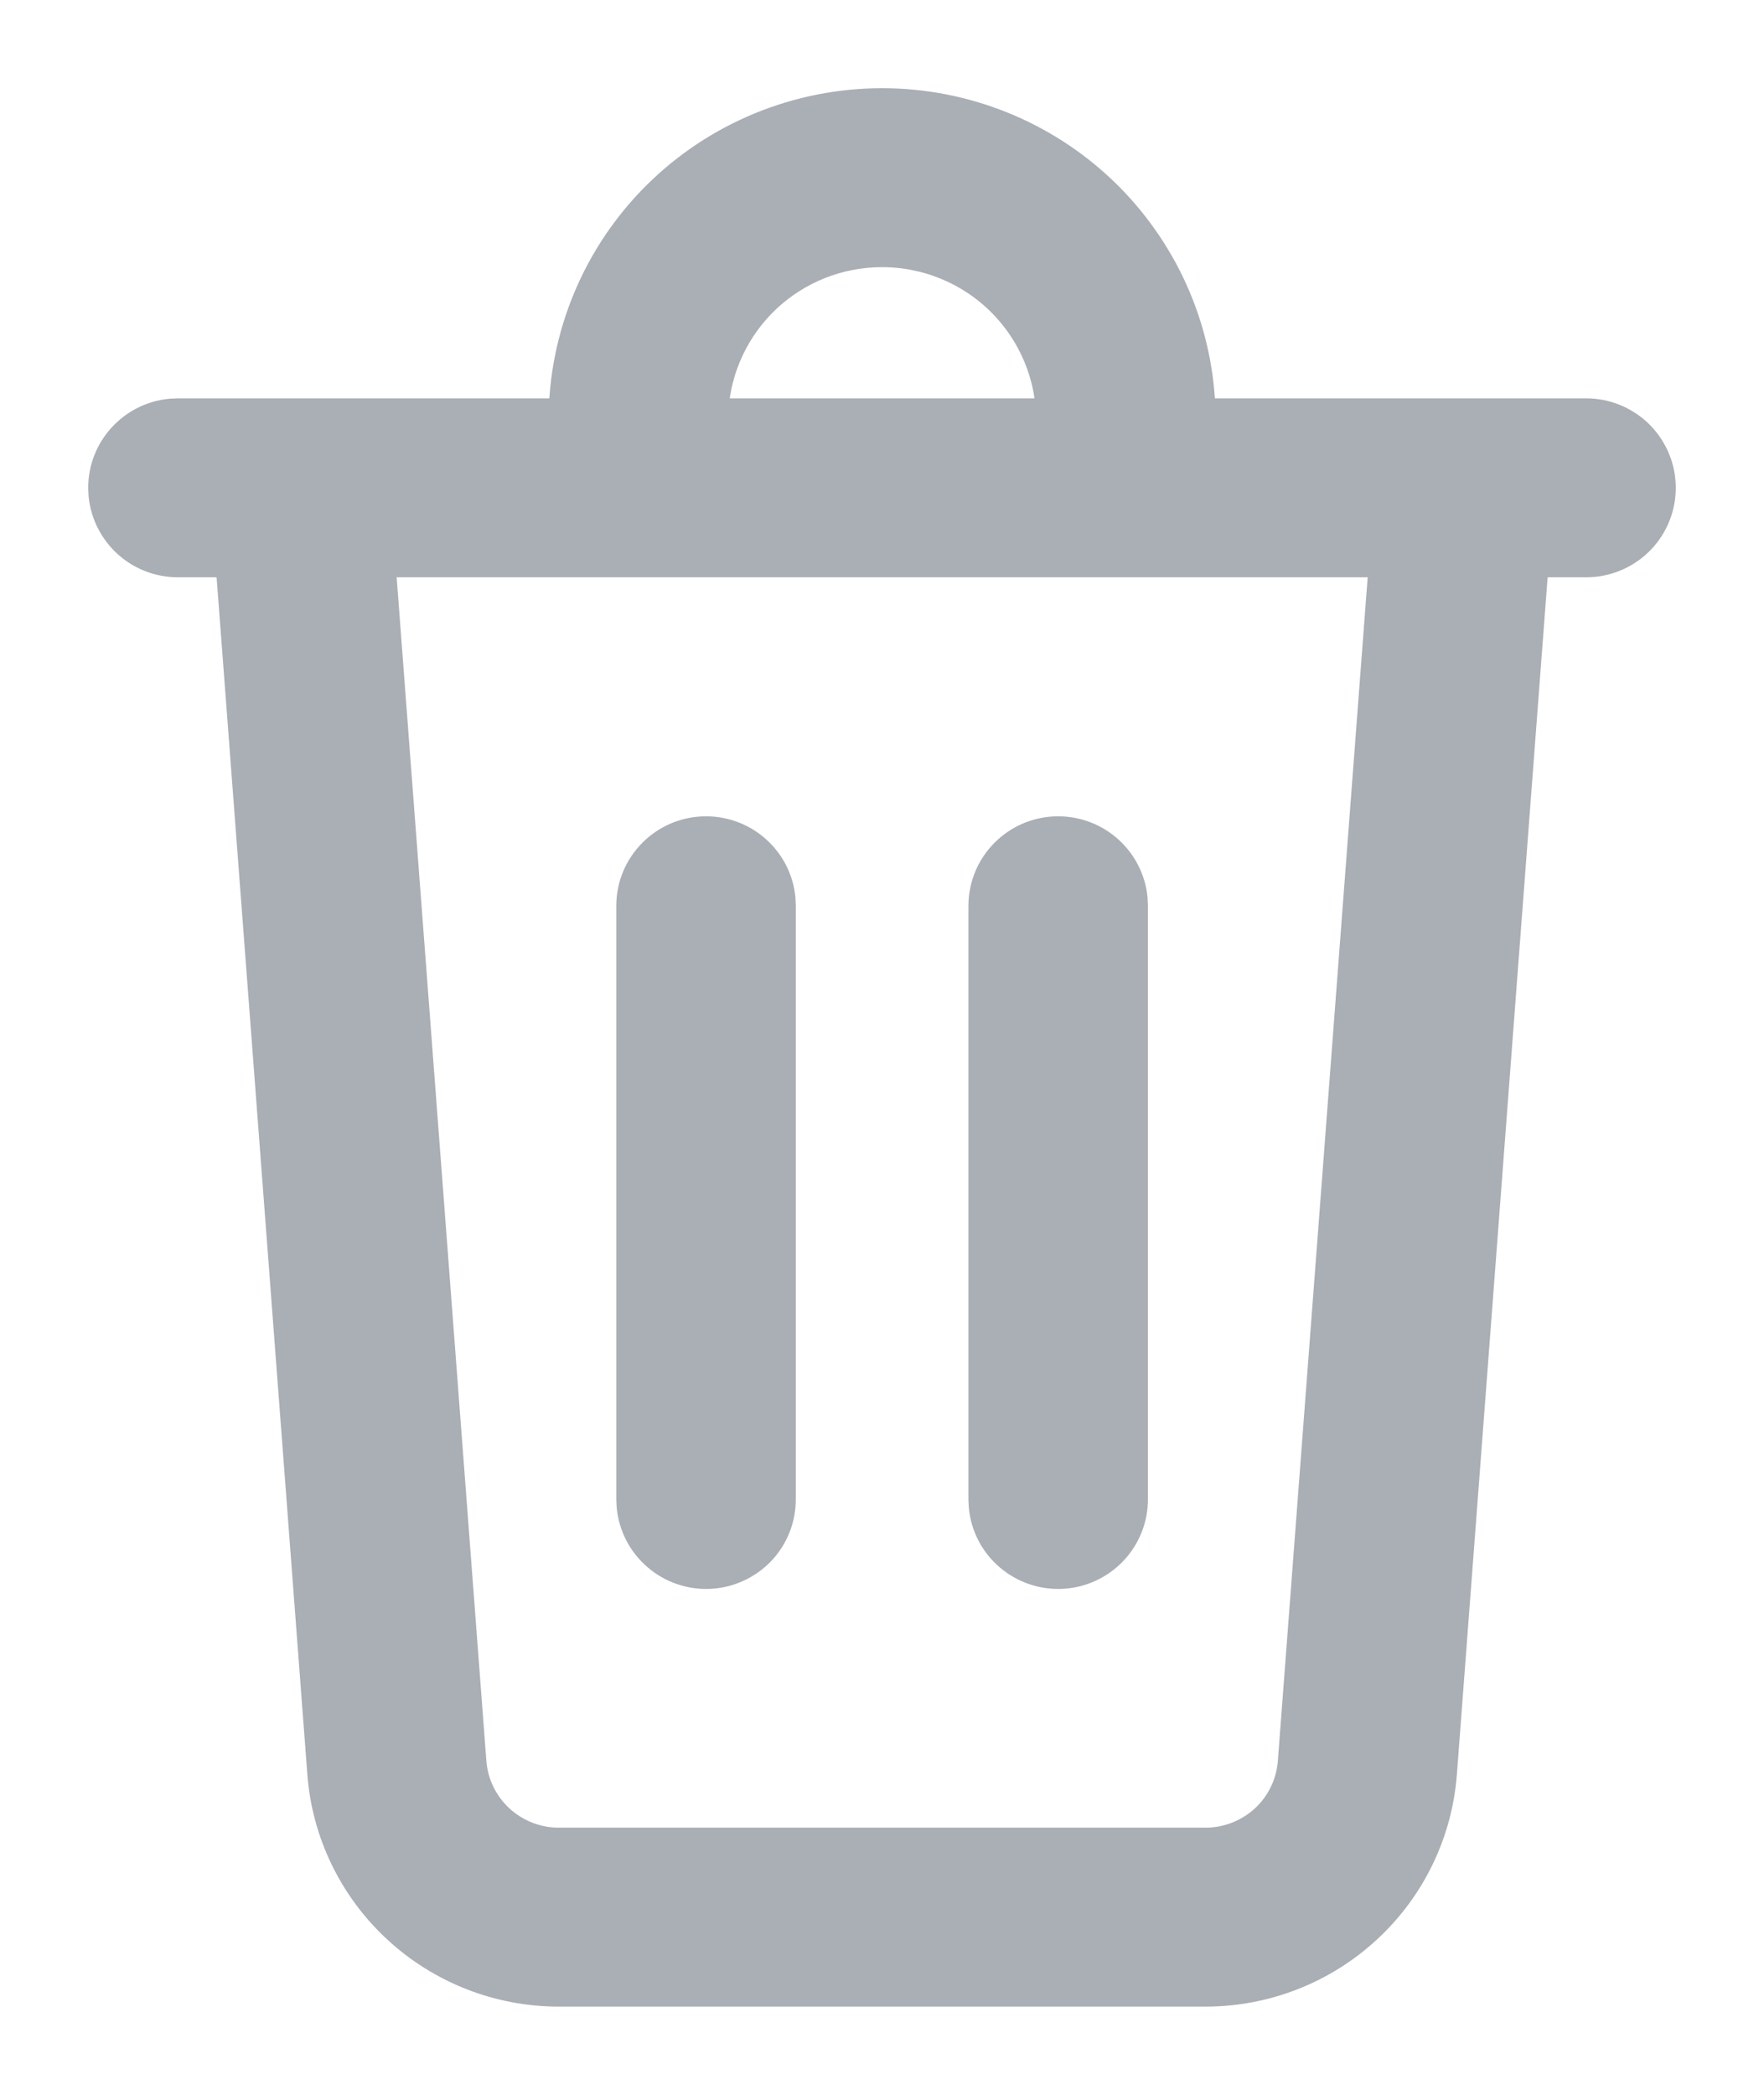 <svg width="16" height="19" viewBox="0 0 16 19" fill="none" xmlns="http://www.w3.org/2000/svg">
<path d="M8.001 1C8.732 1 9.434 1.282 9.96 1.786C10.486 2.291 10.796 2.978 10.824 3.705L10.826 3.813H14.388C14.545 3.813 14.696 3.874 14.81 3.982C14.923 4.09 14.991 4.237 14.999 4.393C15.007 4.549 14.955 4.703 14.853 4.822C14.751 4.941 14.607 5.016 14.451 5.033L14.388 5.036H13.852L13.015 16.077C12.976 16.6 12.739 17.089 12.353 17.445C11.967 17.802 11.46 18 10.933 18H5.069C4.542 18 4.035 17.802 3.649 17.445C3.263 17.089 3.026 16.6 2.987 16.077L2.15 5.036H1.614C1.462 5.036 1.315 4.98 1.203 4.879C1.09 4.777 1.019 4.638 1.003 4.487L1 4.424C1 4.108 1.242 3.847 1.551 3.816L1.614 3.813H5.176C5.176 3.067 5.474 2.351 6.003 1.824C6.533 1.296 7.252 1 8.001 1ZM12.62 5.036H3.382L4.212 15.985C4.228 16.201 4.326 16.402 4.485 16.549C4.644 16.695 4.852 16.777 5.069 16.777H10.933C11.15 16.777 11.359 16.695 11.518 16.549C11.677 16.402 11.774 16.201 11.79 15.985L12.621 5.036H12.62ZM9.598 7.604C9.916 7.604 10.177 7.845 10.209 8.153L10.212 8.216V13.597C10.213 13.754 10.152 13.906 10.044 14.02C9.935 14.134 9.787 14.203 9.629 14.211C9.471 14.219 9.317 14.166 9.197 14.063C9.077 13.961 9.002 13.816 8.987 13.66L8.984 13.597V8.216C8.984 7.878 9.259 7.604 9.598 7.604ZM6.404 7.604C6.722 7.604 6.984 7.845 7.015 8.153L7.018 8.216V13.597C7.019 13.754 6.959 13.906 6.851 14.02C6.742 14.134 6.593 14.203 6.436 14.211C6.278 14.219 6.123 14.166 6.004 14.063C5.884 13.961 5.809 13.816 5.793 13.66L5.79 13.597V8.216C5.79 7.878 6.065 7.604 6.404 7.604ZM8.001 2.223C7.593 2.223 7.201 2.378 6.904 2.657C6.608 2.936 6.43 3.317 6.407 3.723L6.404 3.813H9.598C9.598 3.391 9.429 2.987 9.13 2.689C8.831 2.391 8.424 2.223 8.001 2.223Z" fill="#AAAEB5" stroke="#AAAEB5" stroke-width="0.4"/>
</svg>
